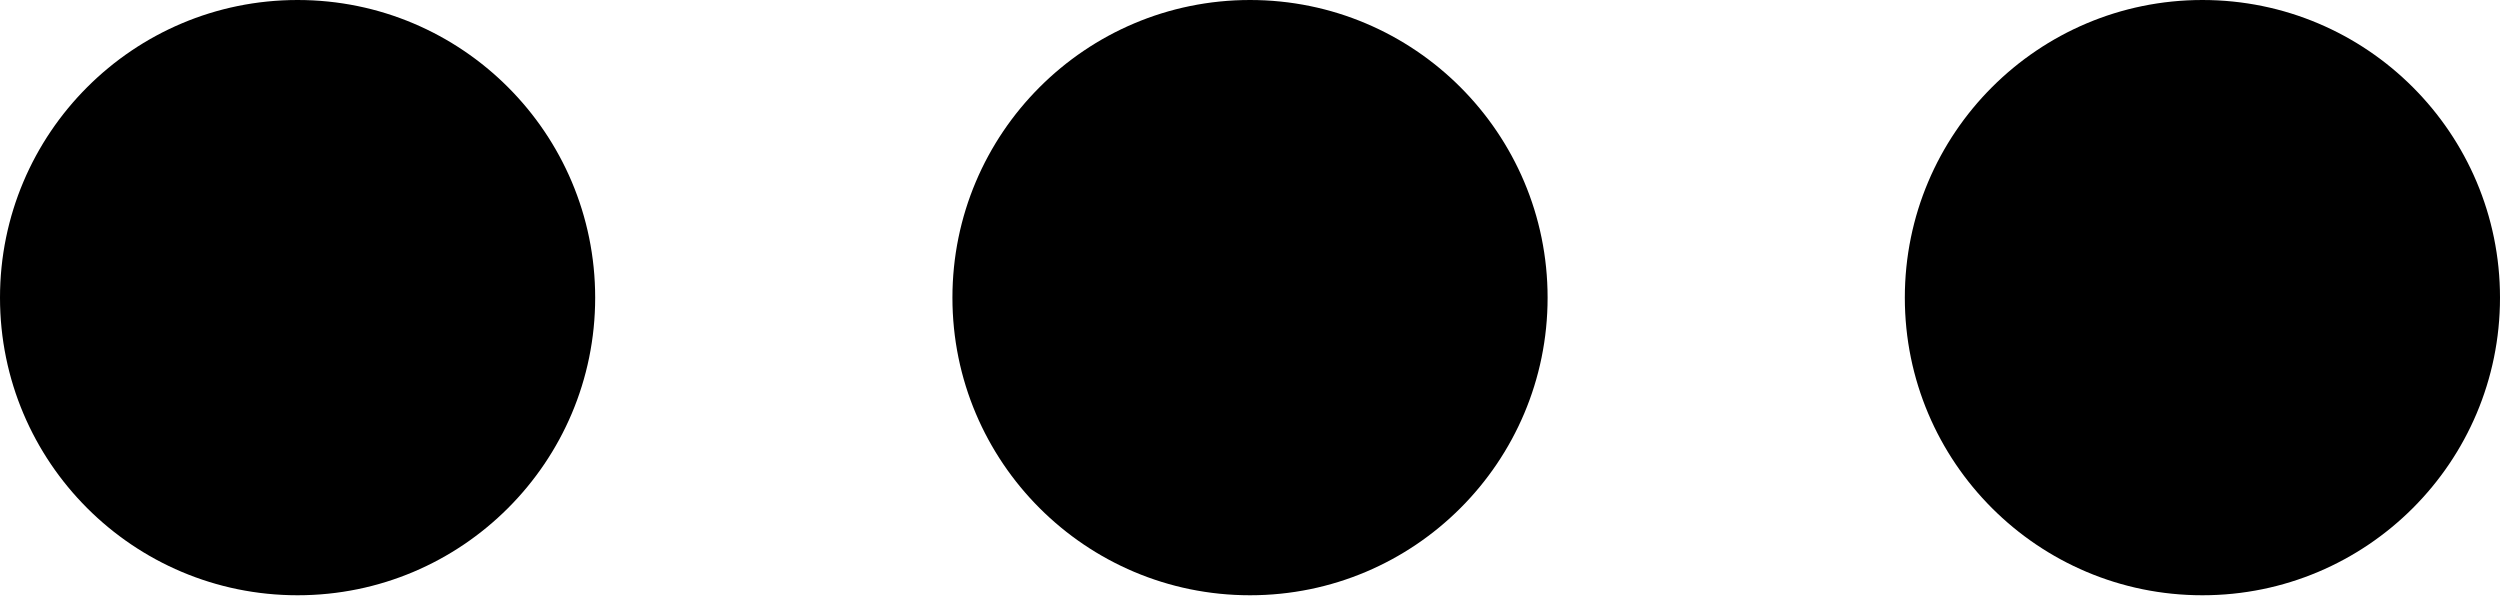 <?xml version="1.0" encoding="UTF-8" standalone="no"?>
<svg width="200px" height="48px" viewBox="0 0 200 48" version="1.1" xmlns="http://www.w3.org/2000/svg" xmlns:xlink="http://www.w3.org/1999/xlink">
    <!-- Generator: Sketch 40.1 (33804) - http://www.bohemiancoding.com/sketch -->
    <title>Combined Shape</title>
    <desc>Created with Sketch.</desc>
    <defs></defs>
    <g id="Page-1" stroke="none" stroke-width="1" fill="none" fill-rule="evenodd">
        <path d="M23.807,47.621 C36.956,47.621 47.614,36.963 47.614,23.814 C47.614,10.666 36.956,-0 23.807,-0 C10.659,-0 0,10.666 0,23.814 C0,36.963 10.659,47.621 23.807,47.621 Z M100.001,47.621 C113.149,47.621 123.808,36.963 123.808,23.814 C123.808,10.666 113.149,-0 100.001,-0 C86.853,-0 76.194,10.666 76.194,23.814 C76.194,36.963 86.853,47.621 100.001,47.621 Z M176.193,47.621 C189.342,47.621 200,36.963 200,23.814 C200,10.666 189.342,-0 176.193,-0 C163.045,-0 152.386,10.666 152.386,23.814 C152.386,36.963 163.045,47.621 176.193,47.621 Z" id="Combined-Shape" fill="#000000"></path>
    </g>
</svg>